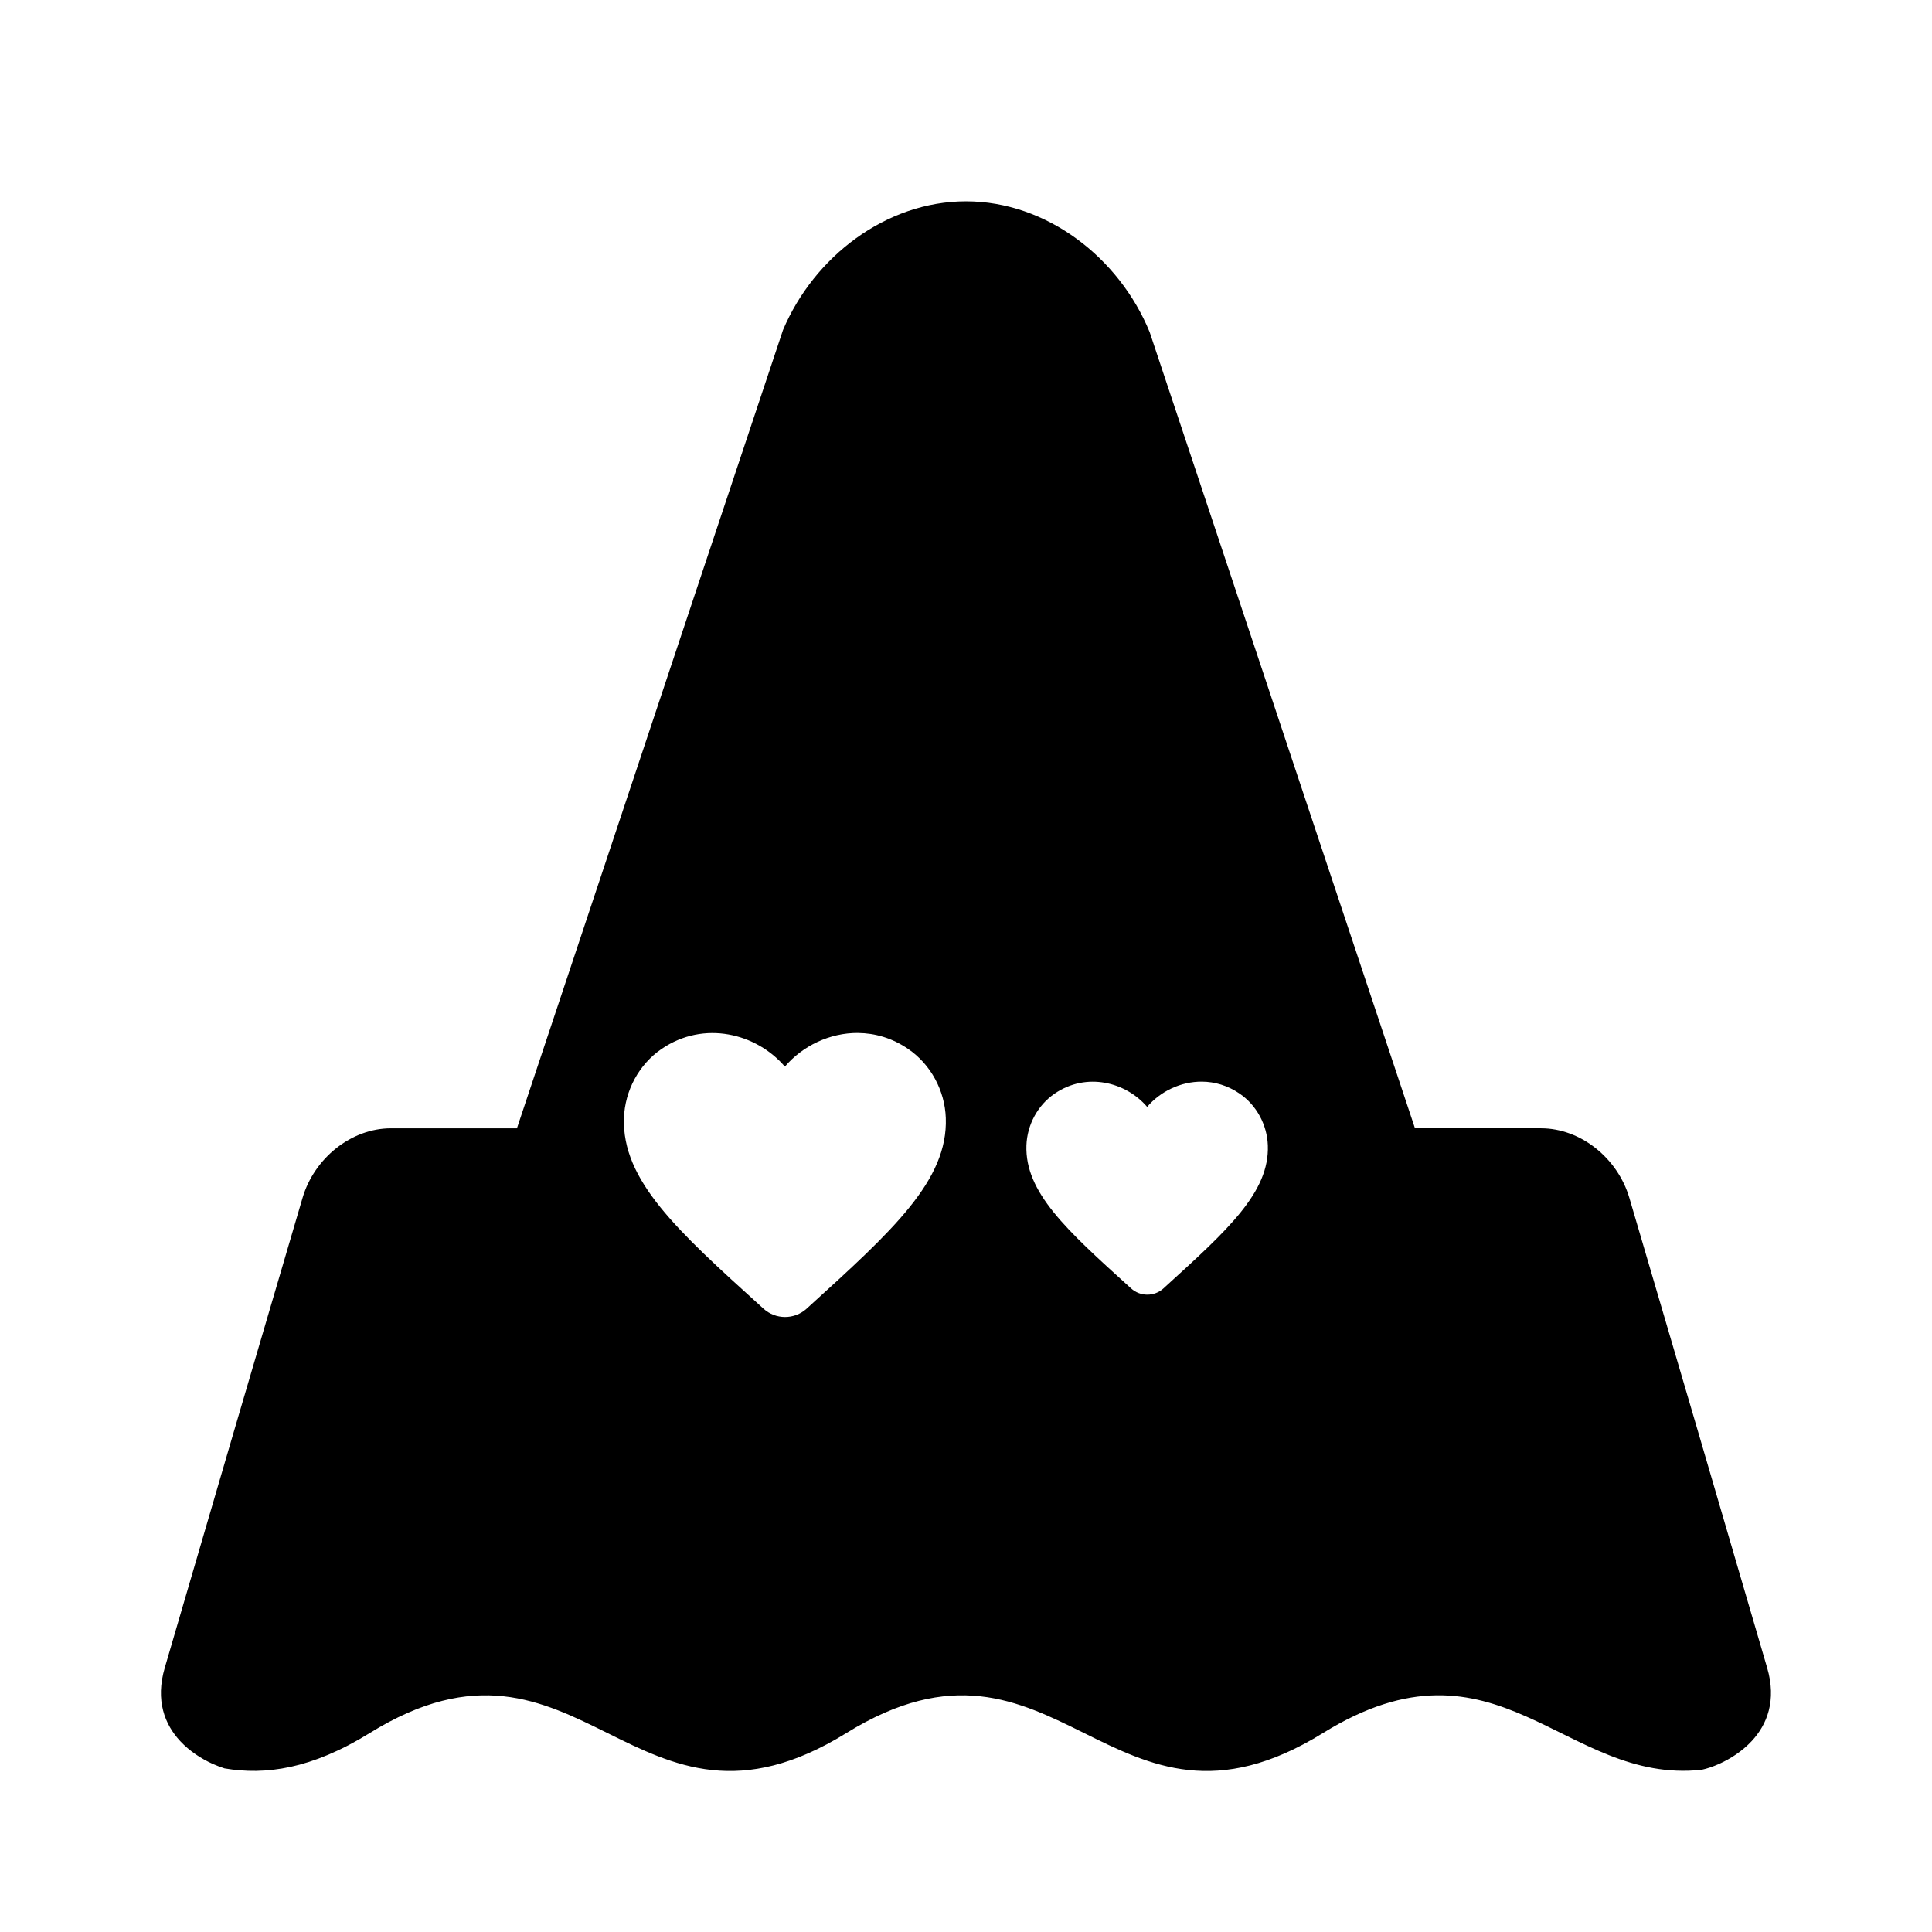 <svg xmlns="http://www.w3.org/2000/svg" xmlns:svg="http://www.w3.org/2000/svg" id="svg6620" width="96" height="96" version="1.1" viewBox="0 0 96 96"><g id="layer1" transform="translate(0,-271.6)"><path id="path8472" style="fill:#000;fill-opacity:1;stroke-width:.265" d="m 48,281.604 c -3.967,-2e-4 -7.549,2.745 -9.094,6.398 l -4.311,12.93 -5.938,17.824 -2.971,8.91 h -6.264 c -1.974,0 -3.812,1.491 -4.389,3.459 l -3.459,11.77 c -1.13,3.862 -2.251,7.696 -3.387,11.578 -0.475,1.623 -1e-4,2.816 0.767,3.641 0.475,0.511 1.062,0.881 1.602,1.127 0.229,0.102 0.417,0.17 0.602,0.23 2.026,0.346 4.317,0.035 7.207,-1.752 10.513,-6.513 13.14,6.516 23.684,0 10.513,-6.513 13.139,6.516 23.682,0 8.685,-5.381 11.992,2.567 18.822,1.822 0.266,-0.058 0.54,-0.147 0.887,-0.301 0.54,-0.246 1.127,-0.616 1.602,-1.127 0.766,-0.825 1.243,-2.018 0.767,-3.641 -1.135,-3.882 -2.256,-7.716 -3.387,-11.578 l -3.459,-11.77 c -0.577,-1.968 -2.414,-3.459 -4.389,-3.459 h -6.264 l -2.969,-8.91 -5.939,-17.824 -4.275,-12.826 C 55.611,284.399 52.005,281.604 48,281.604 Z m -5.369,41.324 c 0.842,0.006 1.702,0.25 2.494,0.793 1.127,0.768 1.823,2.07 1.871,3.43 0.112,3.103 -2.637,5.59 -6.836,9.404 l -0.08,0.074 c -0.608,0.552 -1.545,0.552 -2.152,-0.01 l -0.088,-0.08 c -4.198,-3.799 -6.94,-6.286 -6.836,-9.389 0.048,-1.359 0.744,-2.662 1.871,-3.43 2.111,-1.439 4.718,-0.768 6.125,0.879 0.88,-1.03 2.228,-1.681 3.631,-1.672 z m 17.092,2.418 c 0.631,0.004 1.277,0.187 1.871,0.594 0.846,0.576 1.368,1.555 1.404,2.574 0.084,2.327 -1.98,4.192 -5.129,7.053 l -0.059,0.055 c -0.456,0.414 -1.157,0.414 -1.613,-0.008 l -0.066,-0.059 c -3.149,-2.849 -5.207,-4.714 -5.129,-7.041 0.036,-1.02 0.559,-1.998 1.404,-2.574 1.583,-1.08 3.538,-0.575 4.594,0.66 0.66,-0.772 1.67,-1.261 2.723,-1.254 z"/></g></svg>